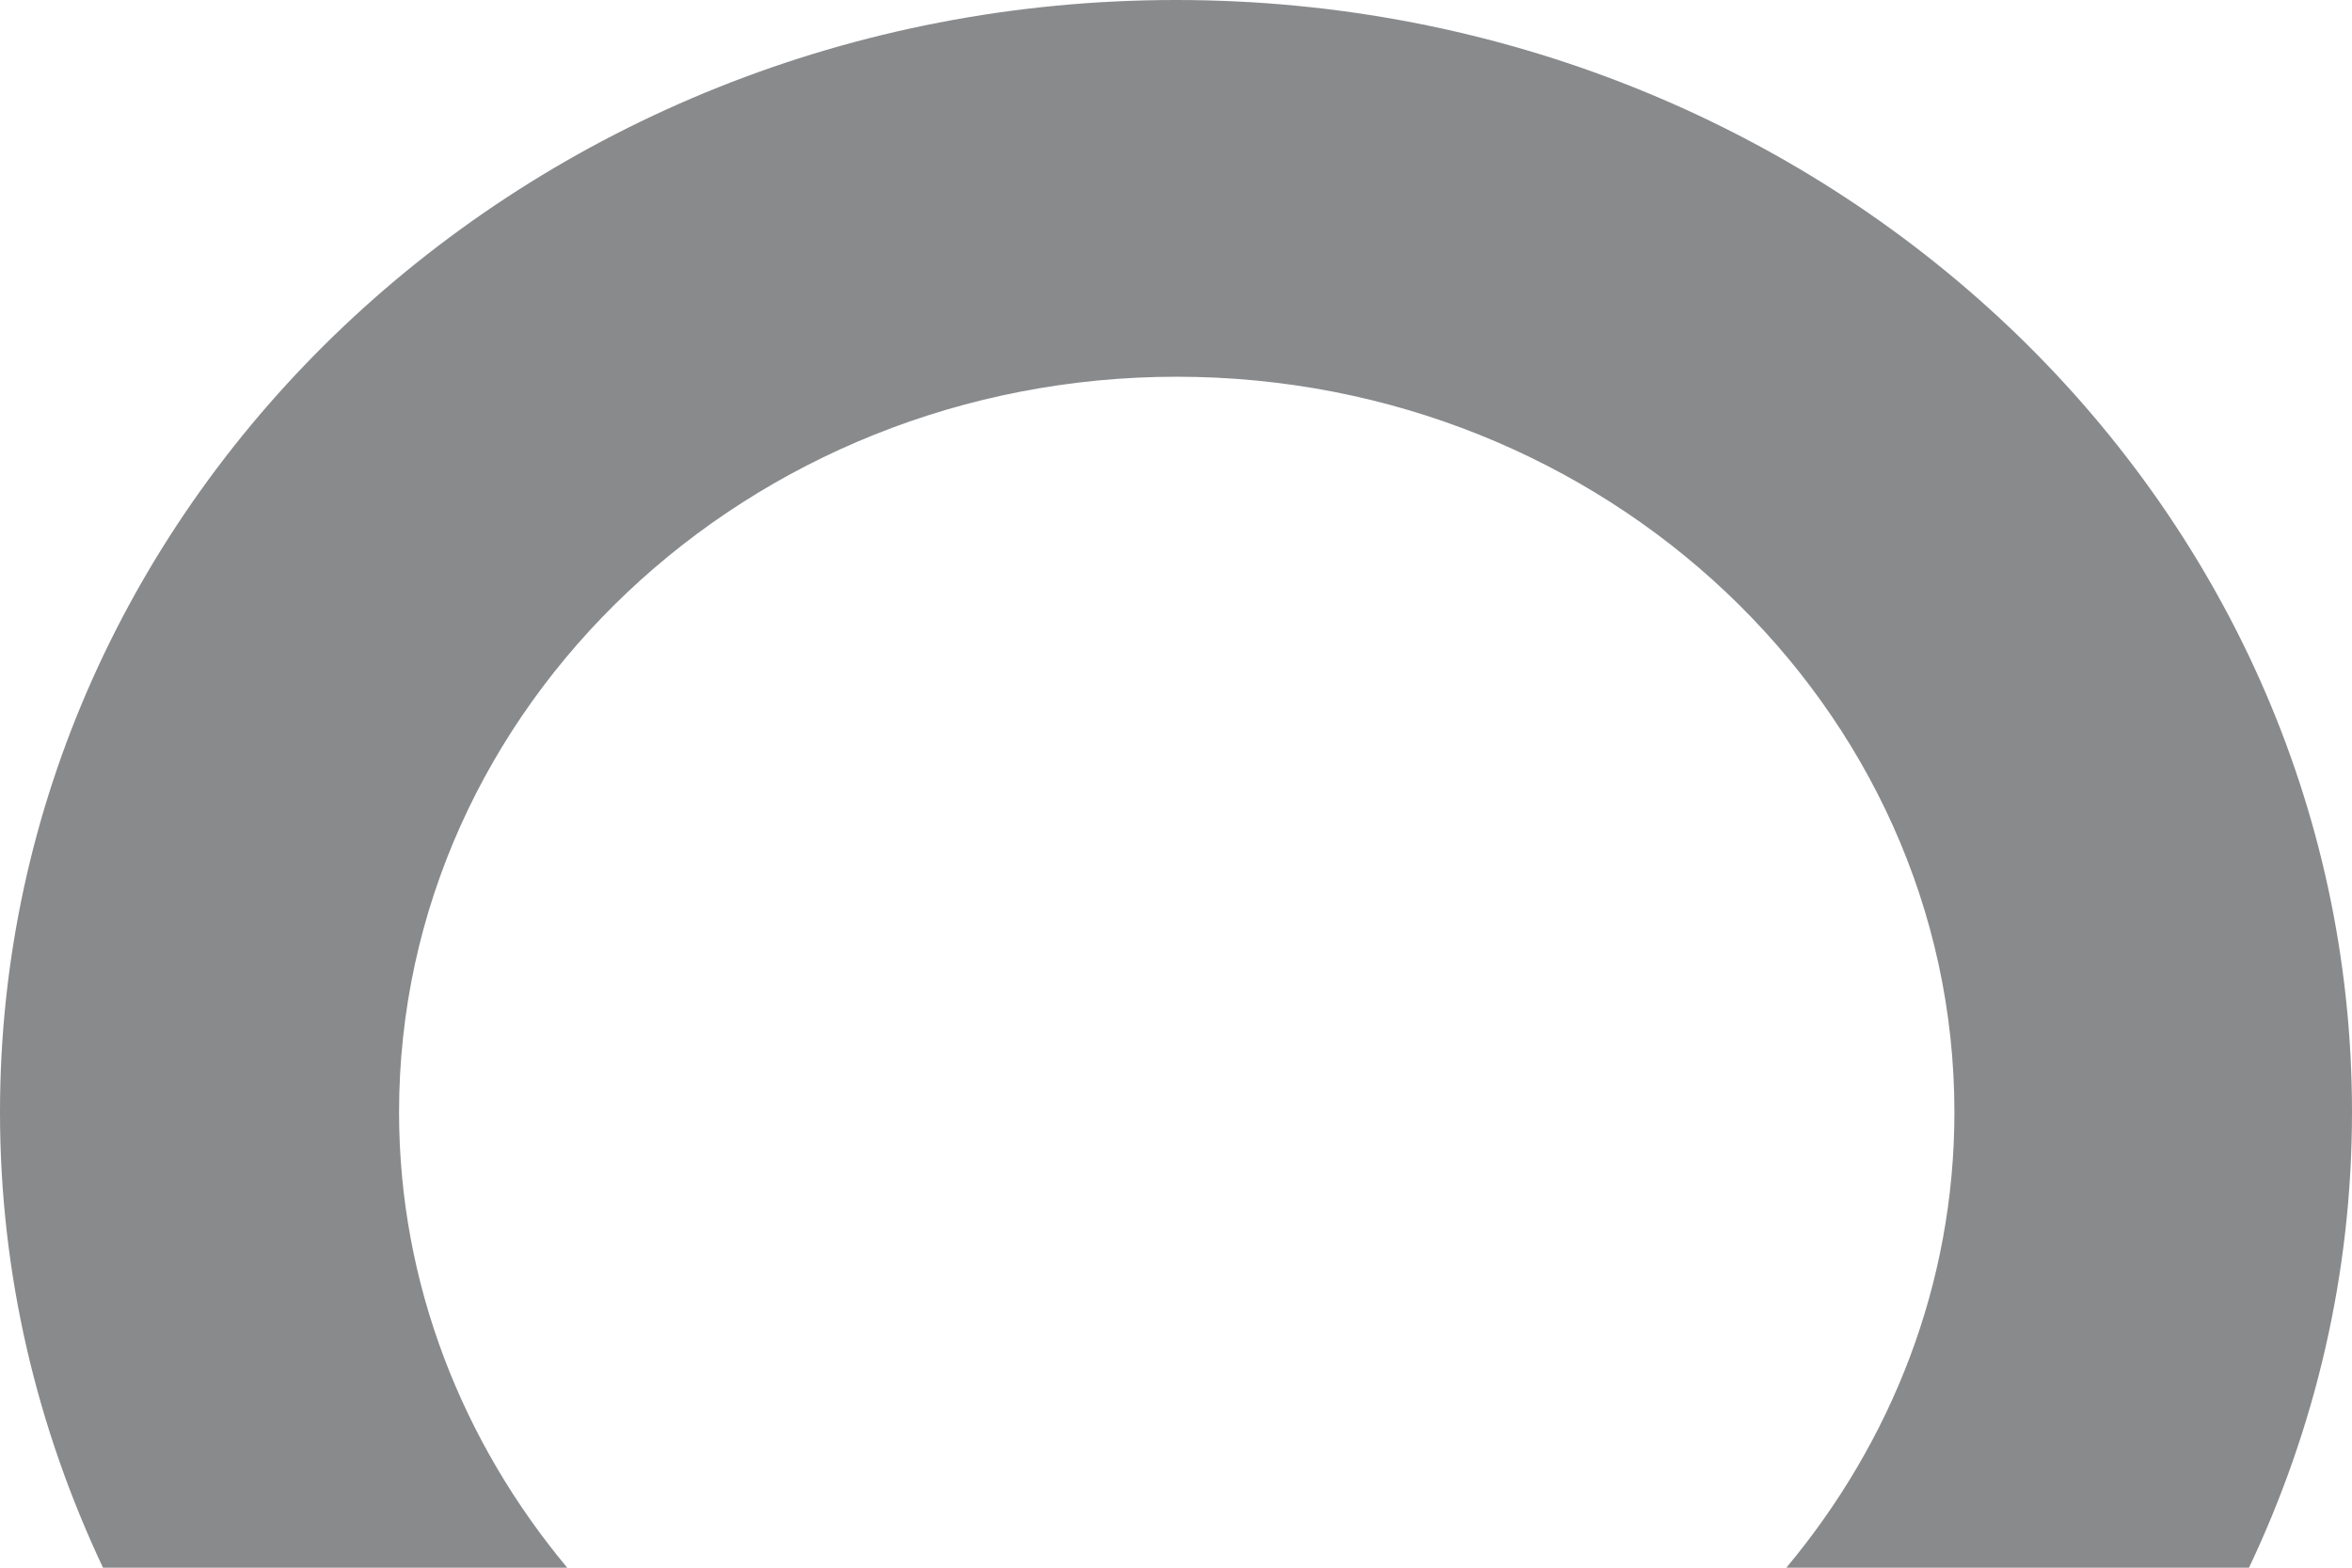 <svg xmlns="http://www.w3.org/2000/svg" width="24" height="16" viewBox="0 0 24 16" fill="none">
  <path d="M5.788 16C4.721 14.721 4.072 13.105 4.072 11.351C4.072 7.214 7.634 3.845 12.008 3.845C16.381 3.845 19.943 7.214 19.943 11.351C19.943 13.105 19.302 14.714 18.228 16H22.949C23.621 14.582 24 13.011 24 11.351C24 5.08 18.63 0 12 0C5.37 0 0 5.08 0 11.351C0 13.011 0.379 14.575 1.051 16H5.772H5.788Z" fill="#888A8C"/>
</svg>
